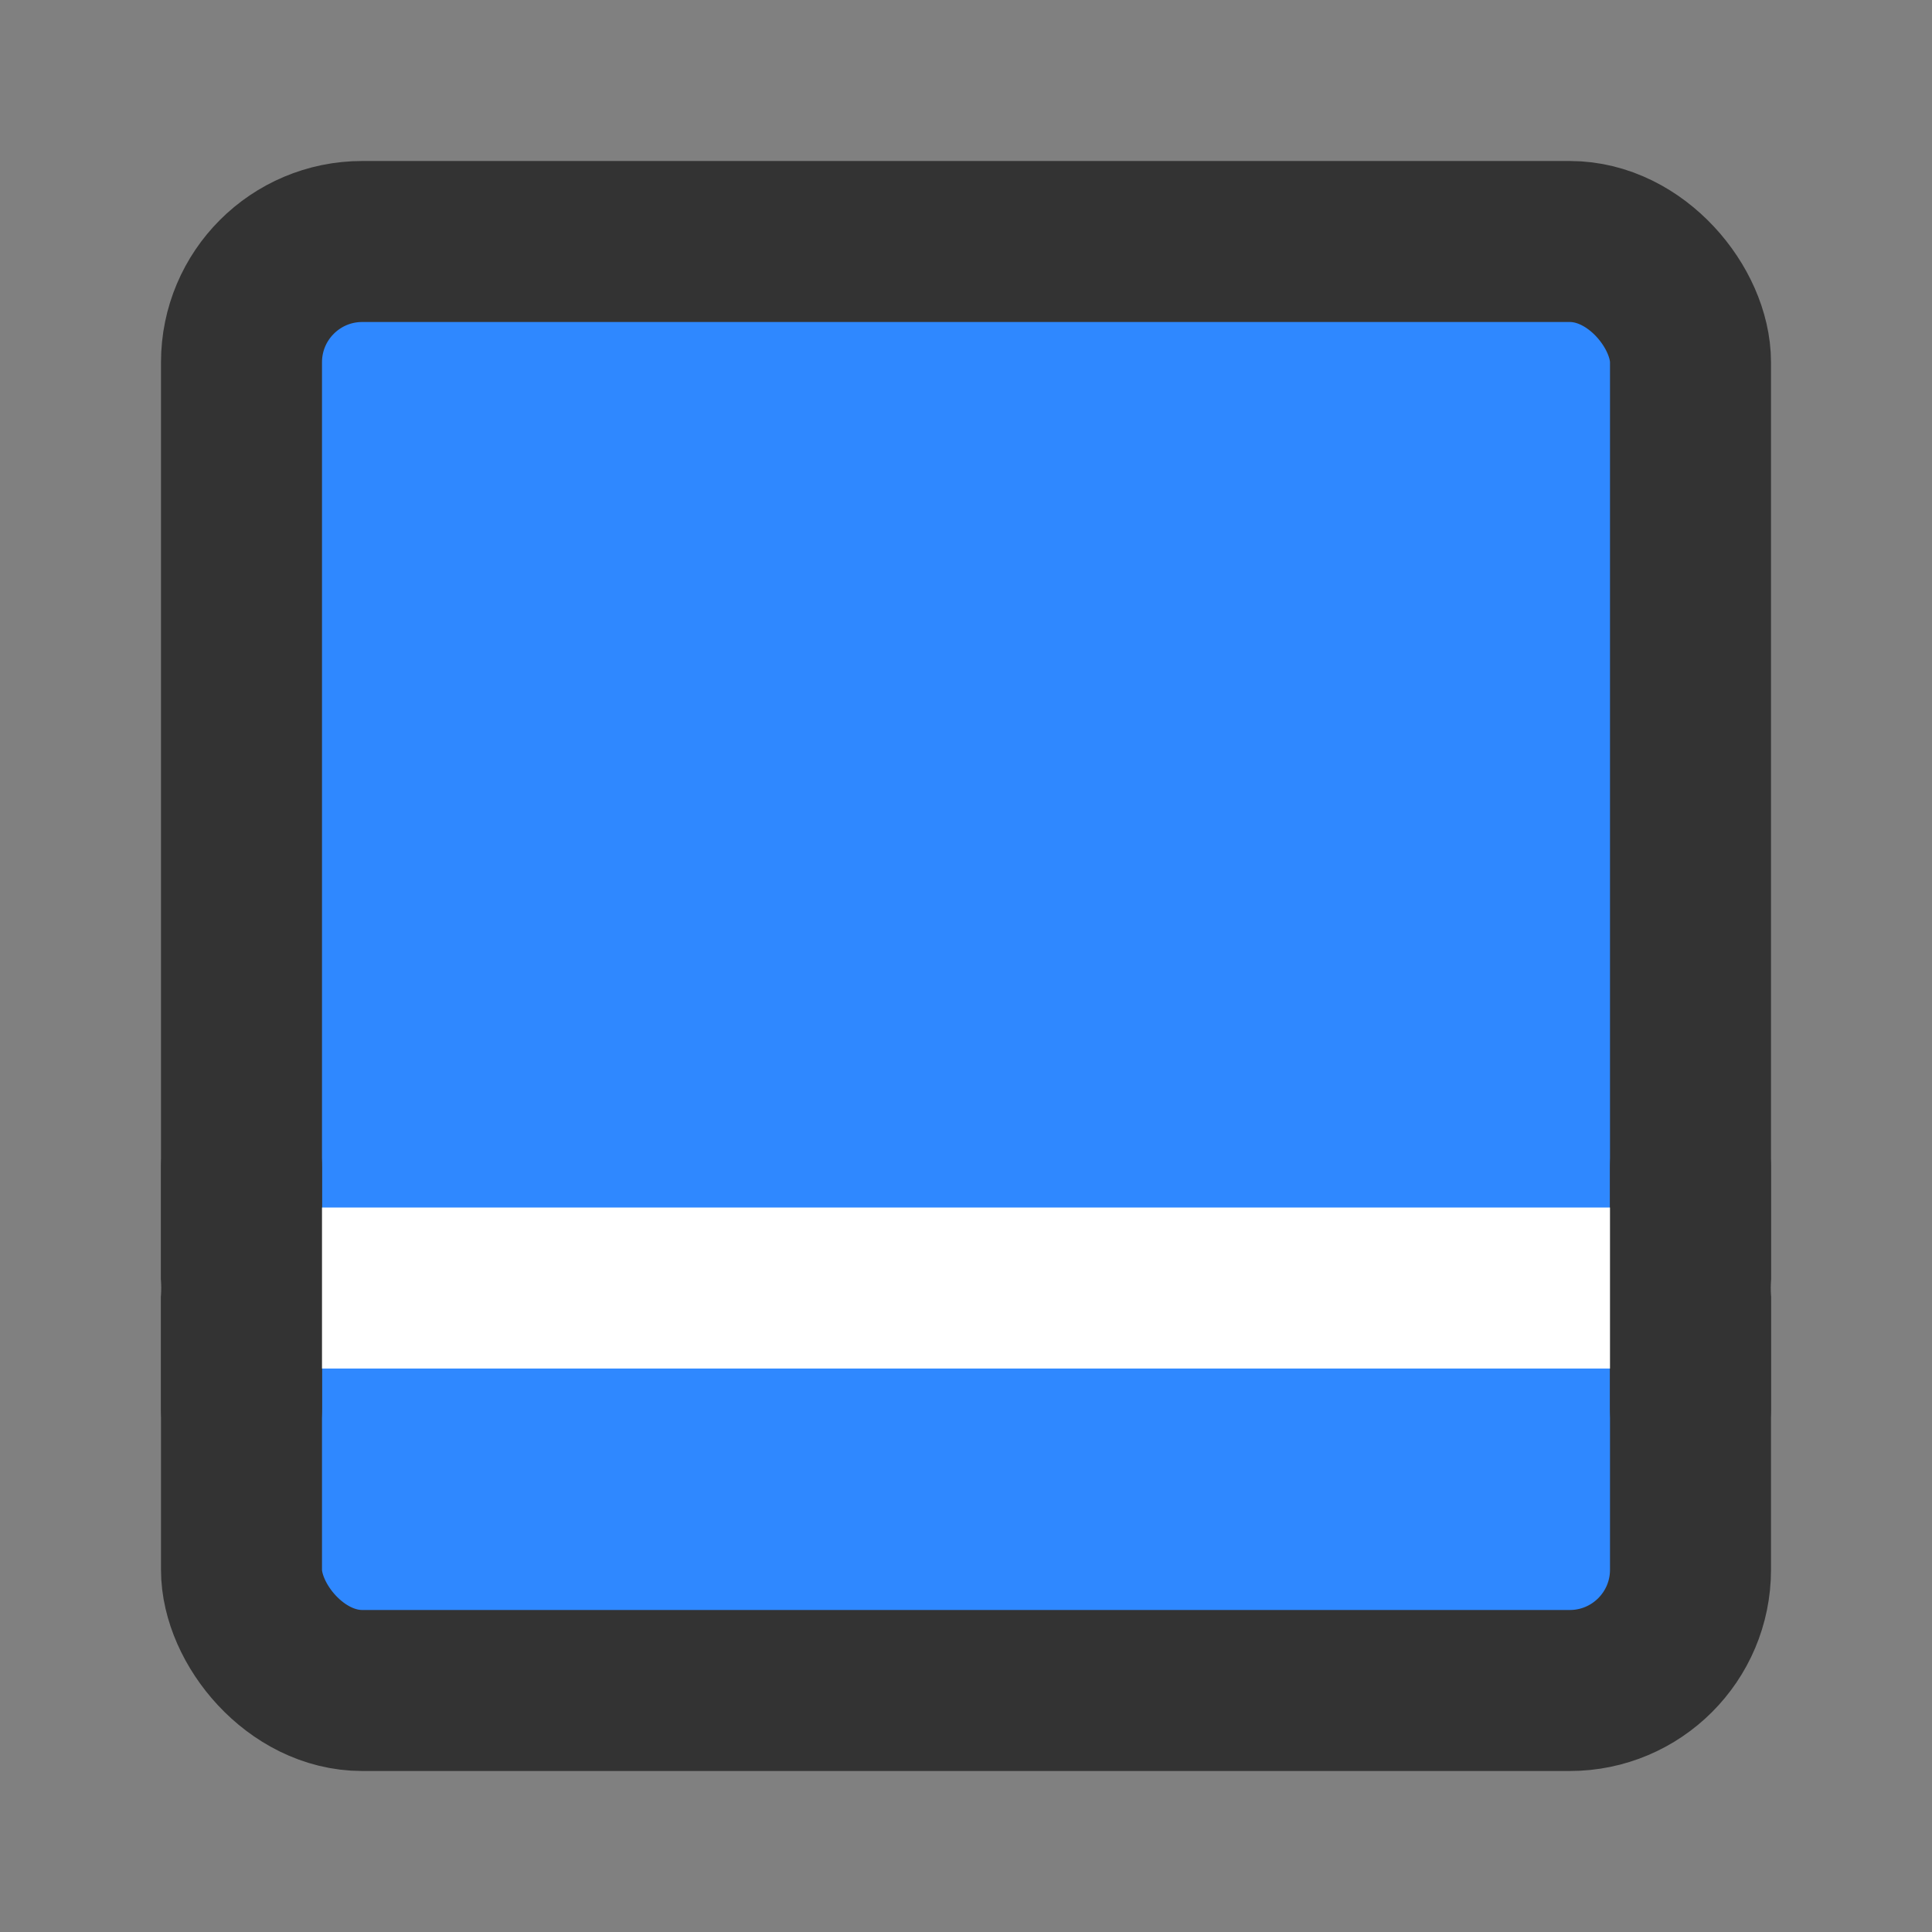 <?xml version="1.0" encoding="UTF-8"?><svg width="24" height="24" viewBox="0 0 48 48" fill="none" xmlns="http://www.w3.org/2000/svg"><rect x="0" y="0" width="48" height="48" fill="#808080" stroke="none"/><rect x="6" y="6" width="36" height="36" rx="3" fill="#2F88FF" stroke="#333" stroke-width="4" stroke-linejoin="round"/><path d="M6 32H42" stroke="#FFF" stroke-width="4" stroke-linecap="round" stroke-linejoin="round"/><path d="M6 29V35" stroke="#333" stroke-width="4" stroke-linecap="round" stroke-linejoin="round"/><path d="M42 29V35" stroke="#333" stroke-width="4" stroke-linecap="round" stroke-linejoin="round"/></svg>